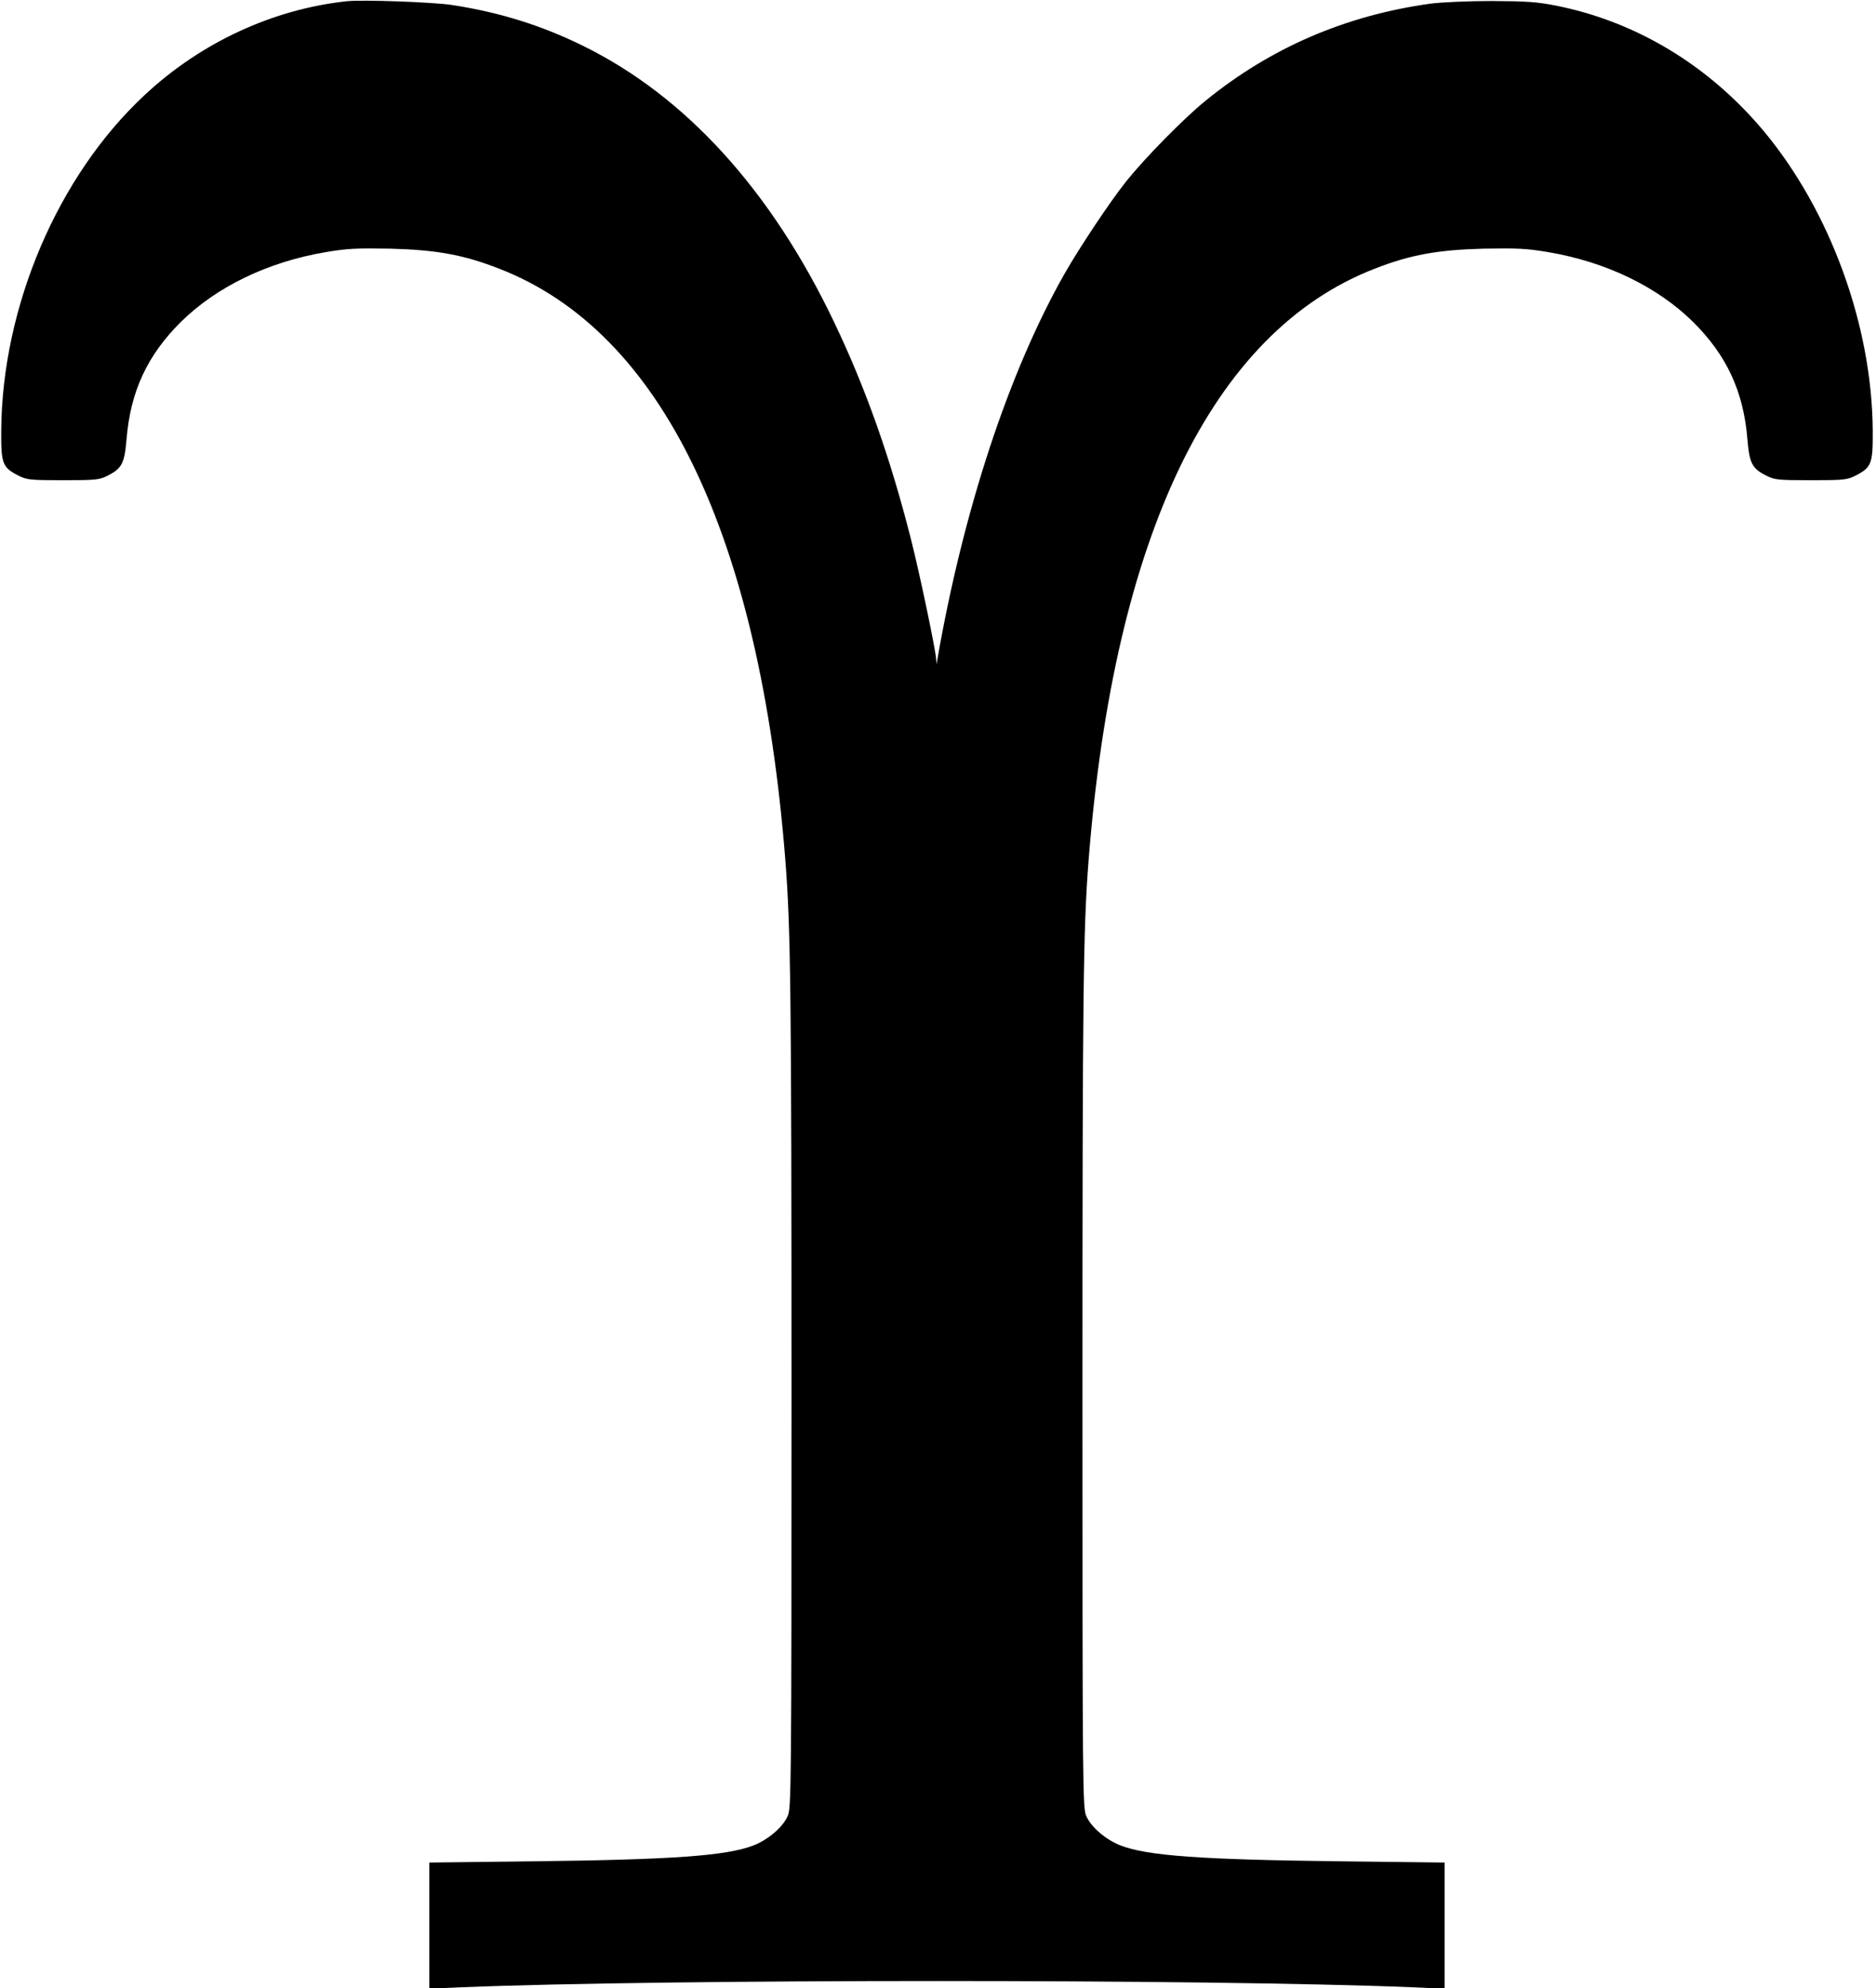 <?xml version="1.0" standalone="no"?>
<!DOCTYPE svg PUBLIC "-//W3C//DTD SVG 20010904//EN"
 "http://www.w3.org/TR/2001/REC-SVG-20010904/DTD/svg10.dtd">
<svg version="1.0" xmlns="http://www.w3.org/2000/svg"
 width="922pt" height="977pt" viewBox="0 0 922 977"
 preserveAspectRatio="xMidYMid meet">
<g transform="translate(0,977) scale(0.1,-0.1)"
fill="#000000" stroke="none">
<path d="M1705 9764 c-364 -39 -718 -203 -994 -461 -427 -397 -701 -1040 -705
-1650 -1 -162 6 -180 84 -220 41 -21 57 -23 220 -23 163 0 179 2 220 23 69 35
82 60 92 179 19 234 102 412 266 575 175 173 428 296 713 344 106 18 152 20
319 17 225 -6 359 -30 535 -99 797 -310 1279 -1308 1405 -2909 26 -335 30
-648 30 -2600 0 -1972 -1 -2057 -19 -2095 -24 -55 -98 -117 -168 -144 -132
-51 -396 -70 -1085 -78 l-508 -6 0 -310 0 -310 158 7 c1003 41 3671 41 4675 0
l157 -7 0 310 0 310 -507 6 c-690 8 -954 27 -1086 78 -70 27 -144 89 -168 144
-18 38 -19 123 -19 2095 0 1952 4 2265 30 2600 126 1601 608 2599 1405 2909
176 69 310 93 535 99 167 3 213 1 319 -17 285 -48 538 -171 713 -344 164 -163
247 -341 266 -575 10 -119 23 -144 92 -179 41 -21 57 -23 220 -23 163 0 179 2
220 23 78 40 85 58 84 220 -3 516 -208 1079 -535 1472 -269 322 -625 538
-1020 617 -96 19 -146 22 -319 23 -115 0 -247 -6 -300 -13 -417 -58 -784 -216
-1105 -477 -107 -87 -294 -277 -389 -395 -80 -100 -231 -327 -305 -457 -274
-484 -496 -1160 -624 -1893 l-4 -25 -2 25 c-2 45 -80 416 -121 579 -102 405
-224 751 -381 1079 -309 647 -729 1109 -1234 1357 -207 102 -416 166 -647 201
-101 14 -433 26 -513 18z"/>
</g>
</svg>
